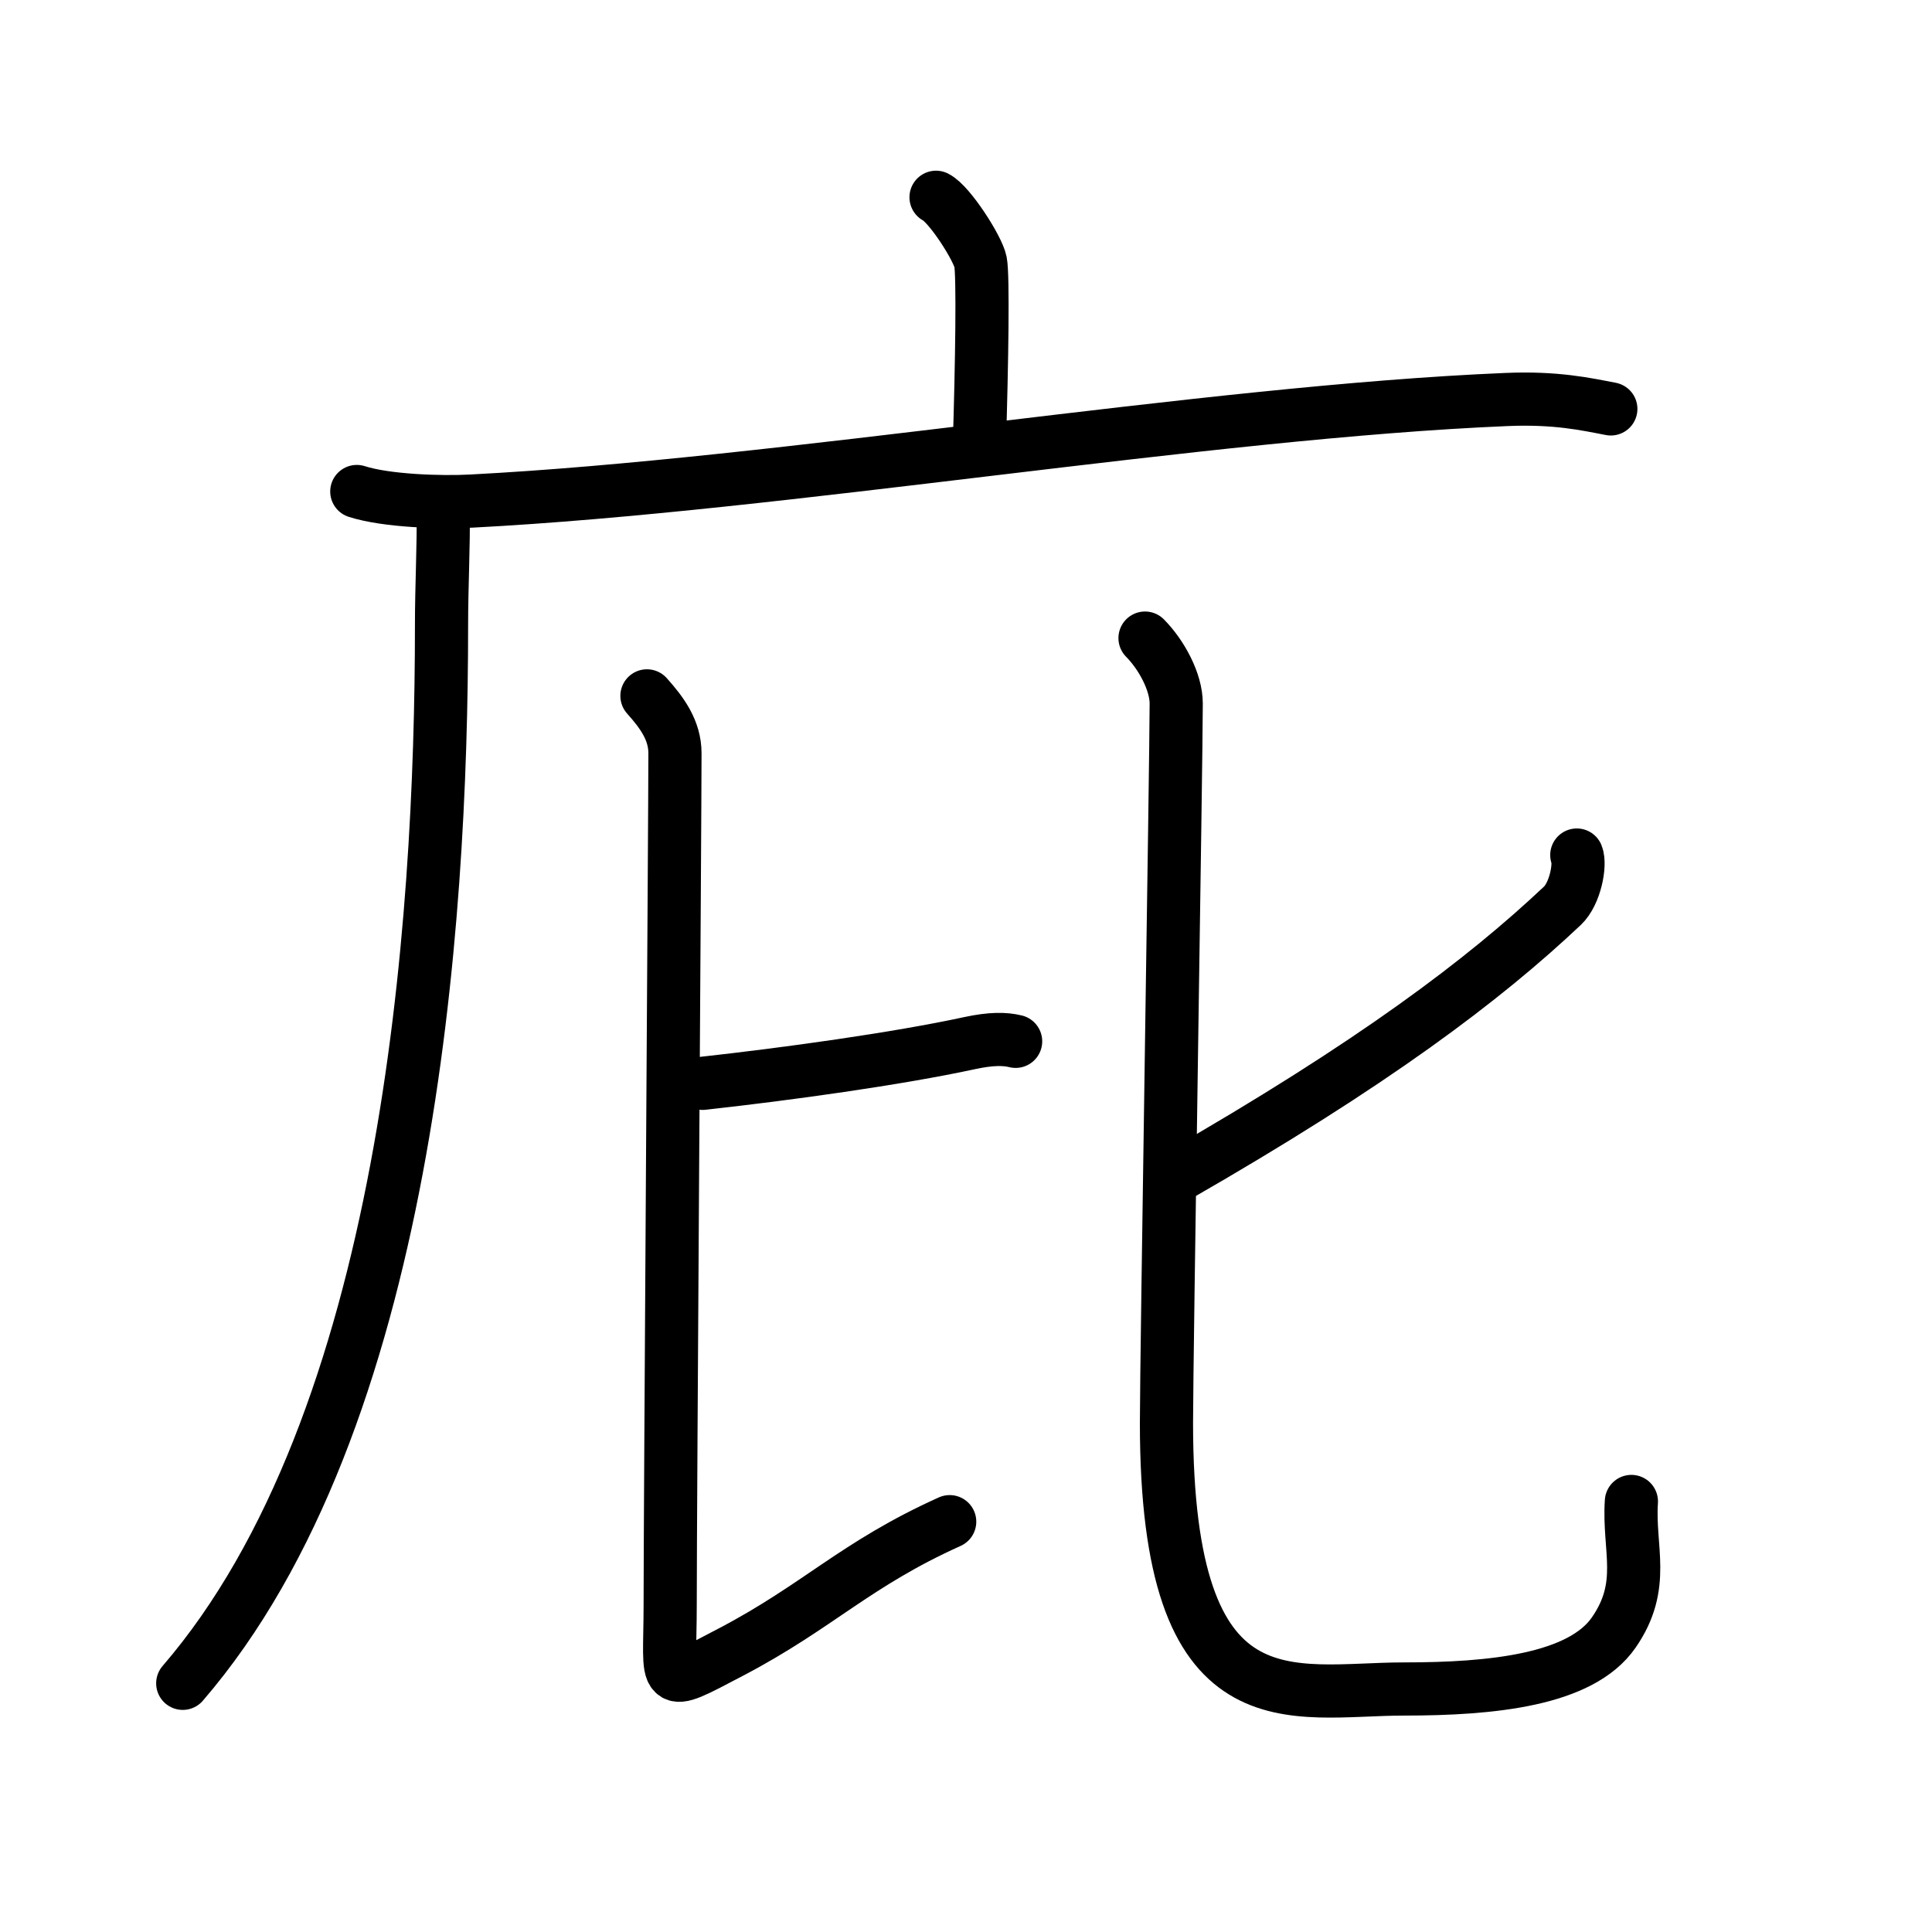 <svg xmlns="http://www.w3.org/2000/svg" width="109" height="109" viewBox="0 0 109 109" style="fill:none;stroke:currentColor;stroke-width:3;stroke-linecap:round;stroke-linejoin:round;">
<path id="kvg:05e87-s1" d="M52.81,11.13c0.76,0.38,2.36,2.88,2.51,3.65c0.15,0.77,0.08,5.65-0.07,10.46"/>
<path id="kvg:05e87-s2" d="M20.13,27.73c1.68,0.54,4.78,0.63,6.46,0.54c17.54-0.91,41.4-5.02,58.39-5.73c2.81-0.12,4.49,0.26,5.9,0.53"/>
<path id="kvg:05e87-s3" d="M25,29c0.04,1.56-0.09,4.03-0.09,6.29c0,16.96-1.91,44.96-14.6,59.68"/>
<path id="kvg:05e87-s4" d="M39.64,61.12c4.72-0.52,10.96-1.38,15.07-2.27c1.21-0.26,1.98-0.25,2.59-0.1"/>
<path id="kvg:05e87-s5" d="M36.5,39.26c0.85,0.95,1.58,1.94,1.58,3.24c0,3.54-0.27,42.55-0.27,48.06c0,4.62-0.59,4.75,3.42,2.65c4.93-2.58,7.02-4.96,12.35-7.36"/>
<path id="kvg:05e87-s6" d="M88.96,48.24c0.22,0.54-0.09,2.18-0.81,2.86c-4.4,4.15-10.65,8.9-21.87,15.33"/>
<path id="kvg:05e87-s7" d="M64.6,36c0.94,0.95,1.76,2.48,1.76,3.69c0,3.18-0.55,36.86-0.55,40.59c0,17.43,7.03,15.01,13.41,15.01c4.94,0,9.96-0.5,11.82-3.18c1.86-2.68,0.82-4.72,1-7.4"/>
</svg>